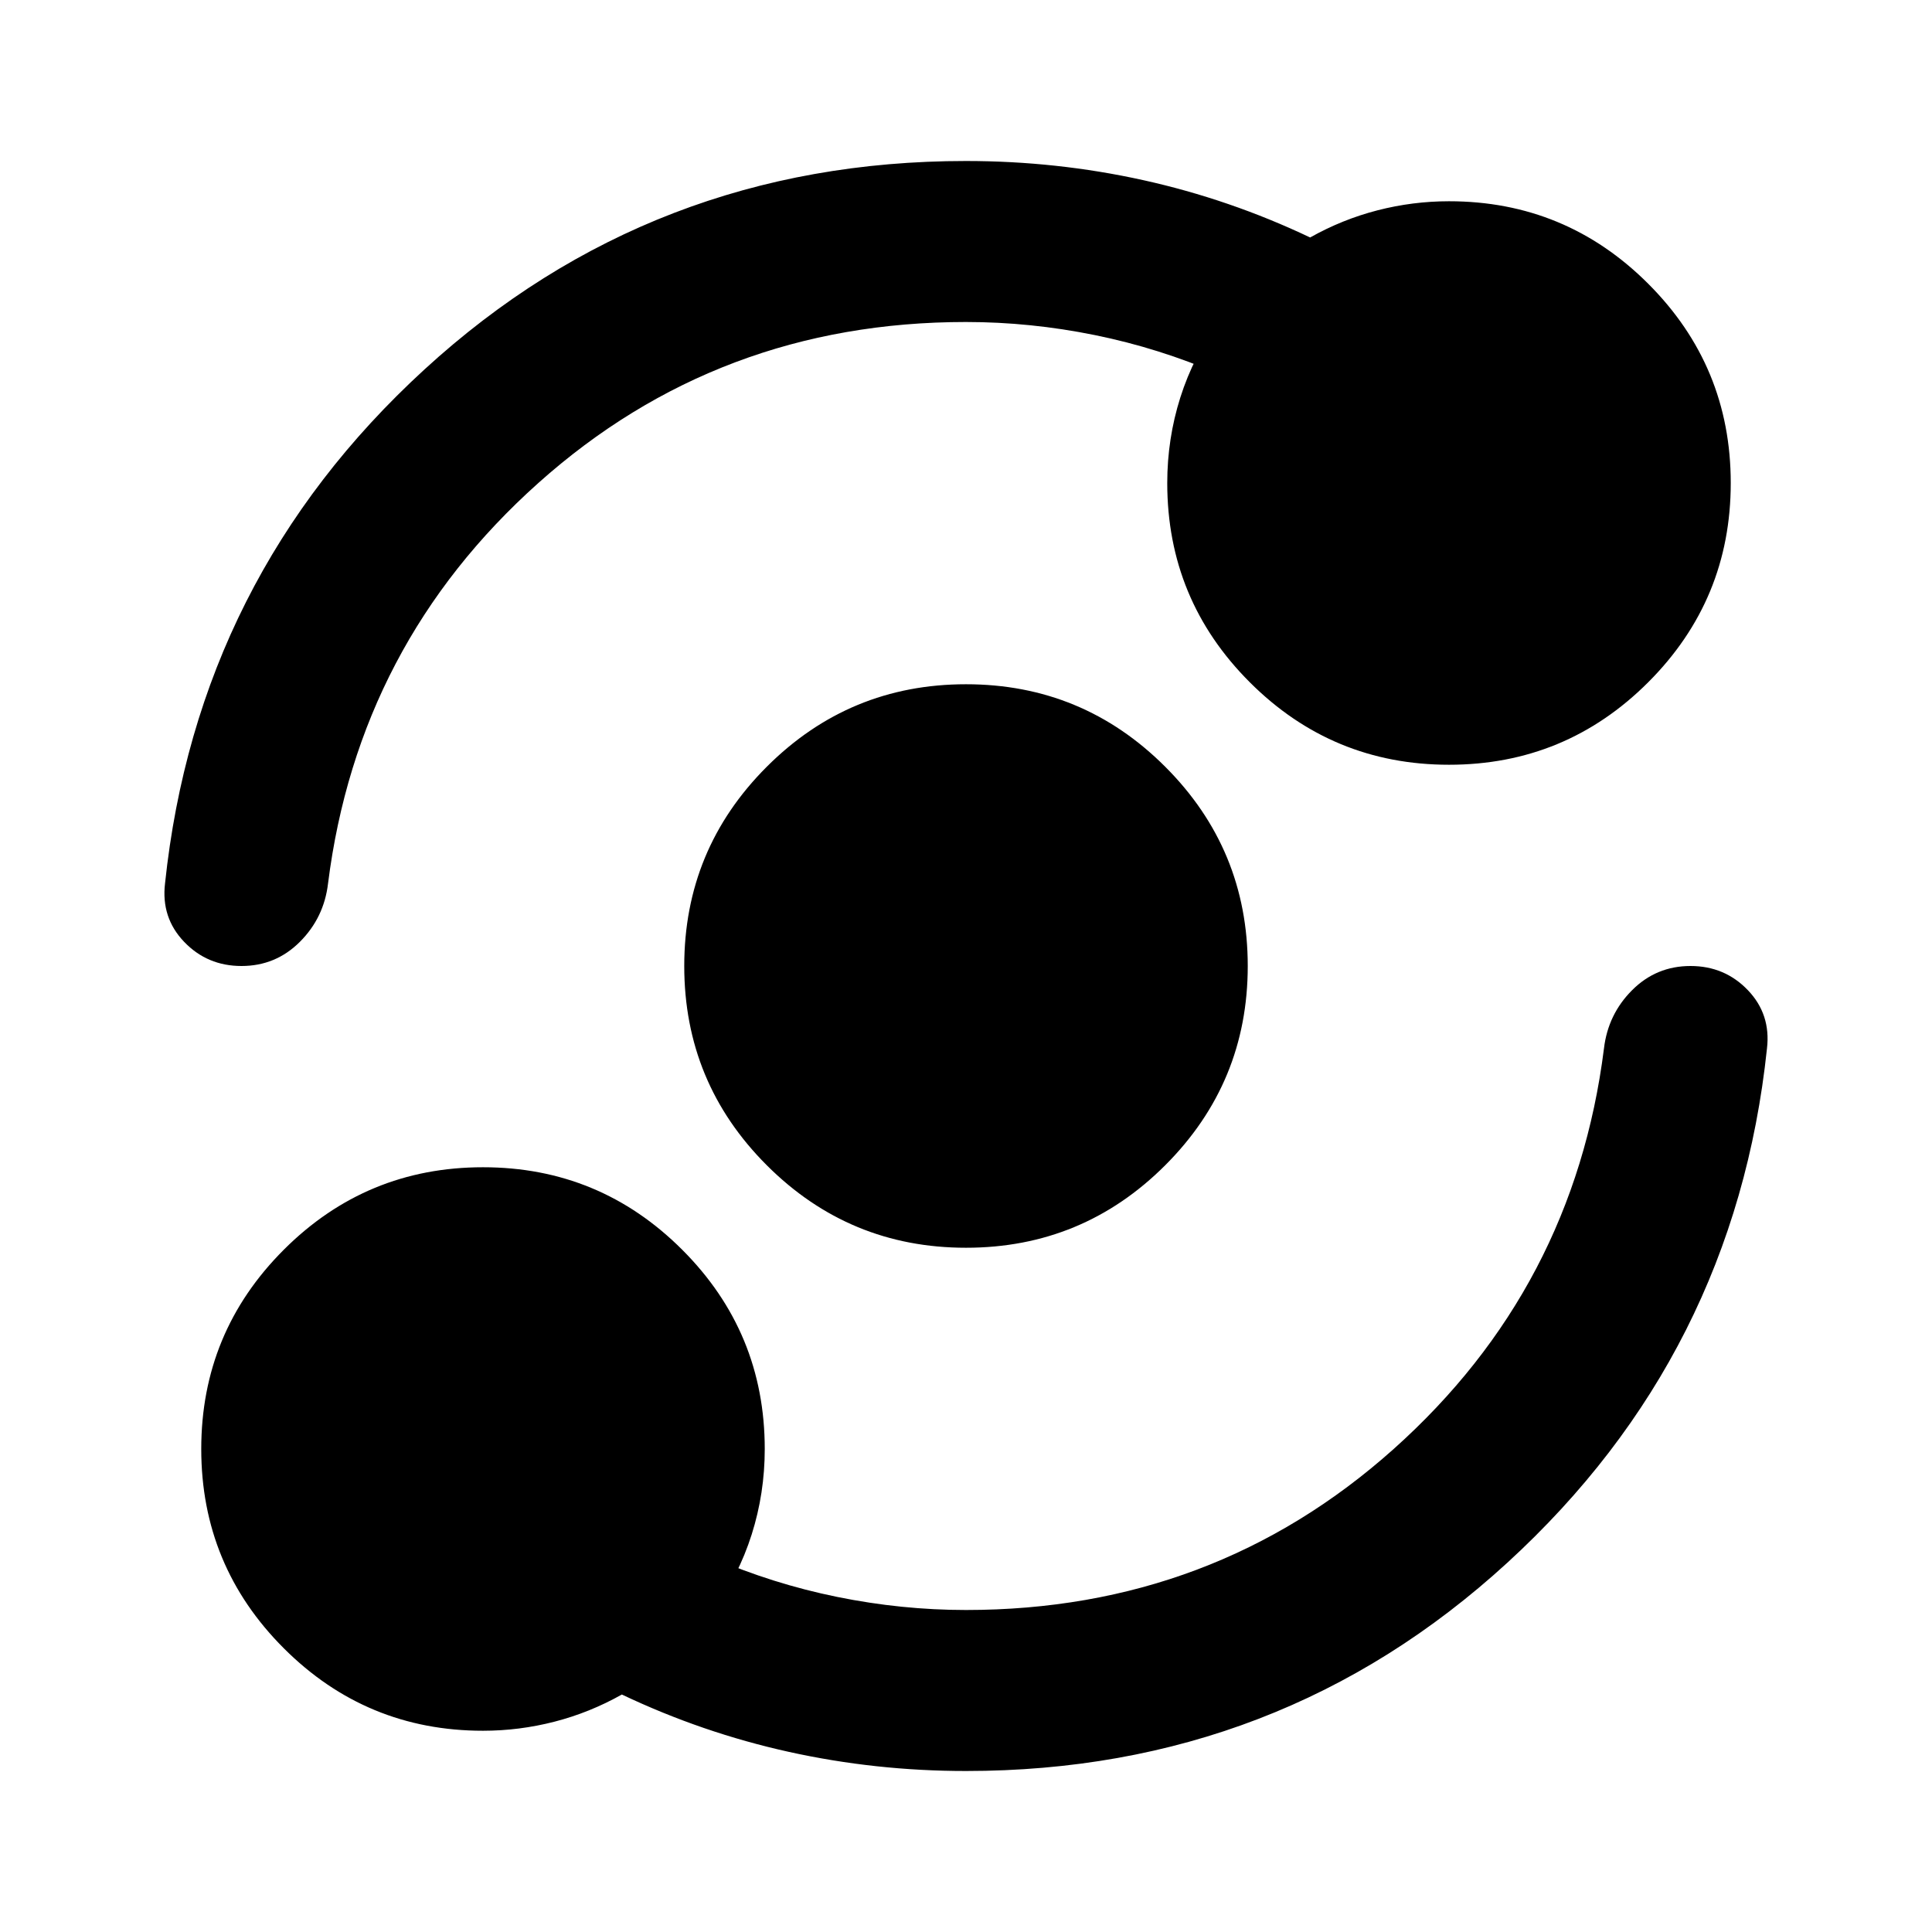 <svg xmlns="http://www.w3.org/2000/svg" height="24" viewBox="0 -960 960 960" width="24"><path d="M240-100q-58 0-99-41t-41-99q0-58 41-99t99-41q58 0 99 41t41 99q0 22-6.5 42.5T354-159v-27q30 13 62 19.5t64 6.5q123 0 212.5-80T797-439q2-17 14-29t29-12q17 0 28.5 12t9.5 29q-16 152-129 255.5T480-80q-45 0-88-9.5T309-118q-16 9-33.5 13.5T240-100Zm240-240q-58 0-99-41t-41-99q0-58 41-99t99-41q58 0 99 41t41 99q0 58-41 99t-99 41Zm0-460q-123 0-212.5 80T163-521q-2 17-14 29t-29 12q-17 0-28.5-12T82-521q16-152 129-255.5T480-880q45 0 88 9.5t83 28.5q16-9 33.5-13.5T720-860q58 0 99 41t41 99q0 58-41 99t-99 41q-58 0-99-41t-41-99q0-22 6.5-42.5T606-801v27q-30-13-62-19.5t-64-6.5Z"/></svg>